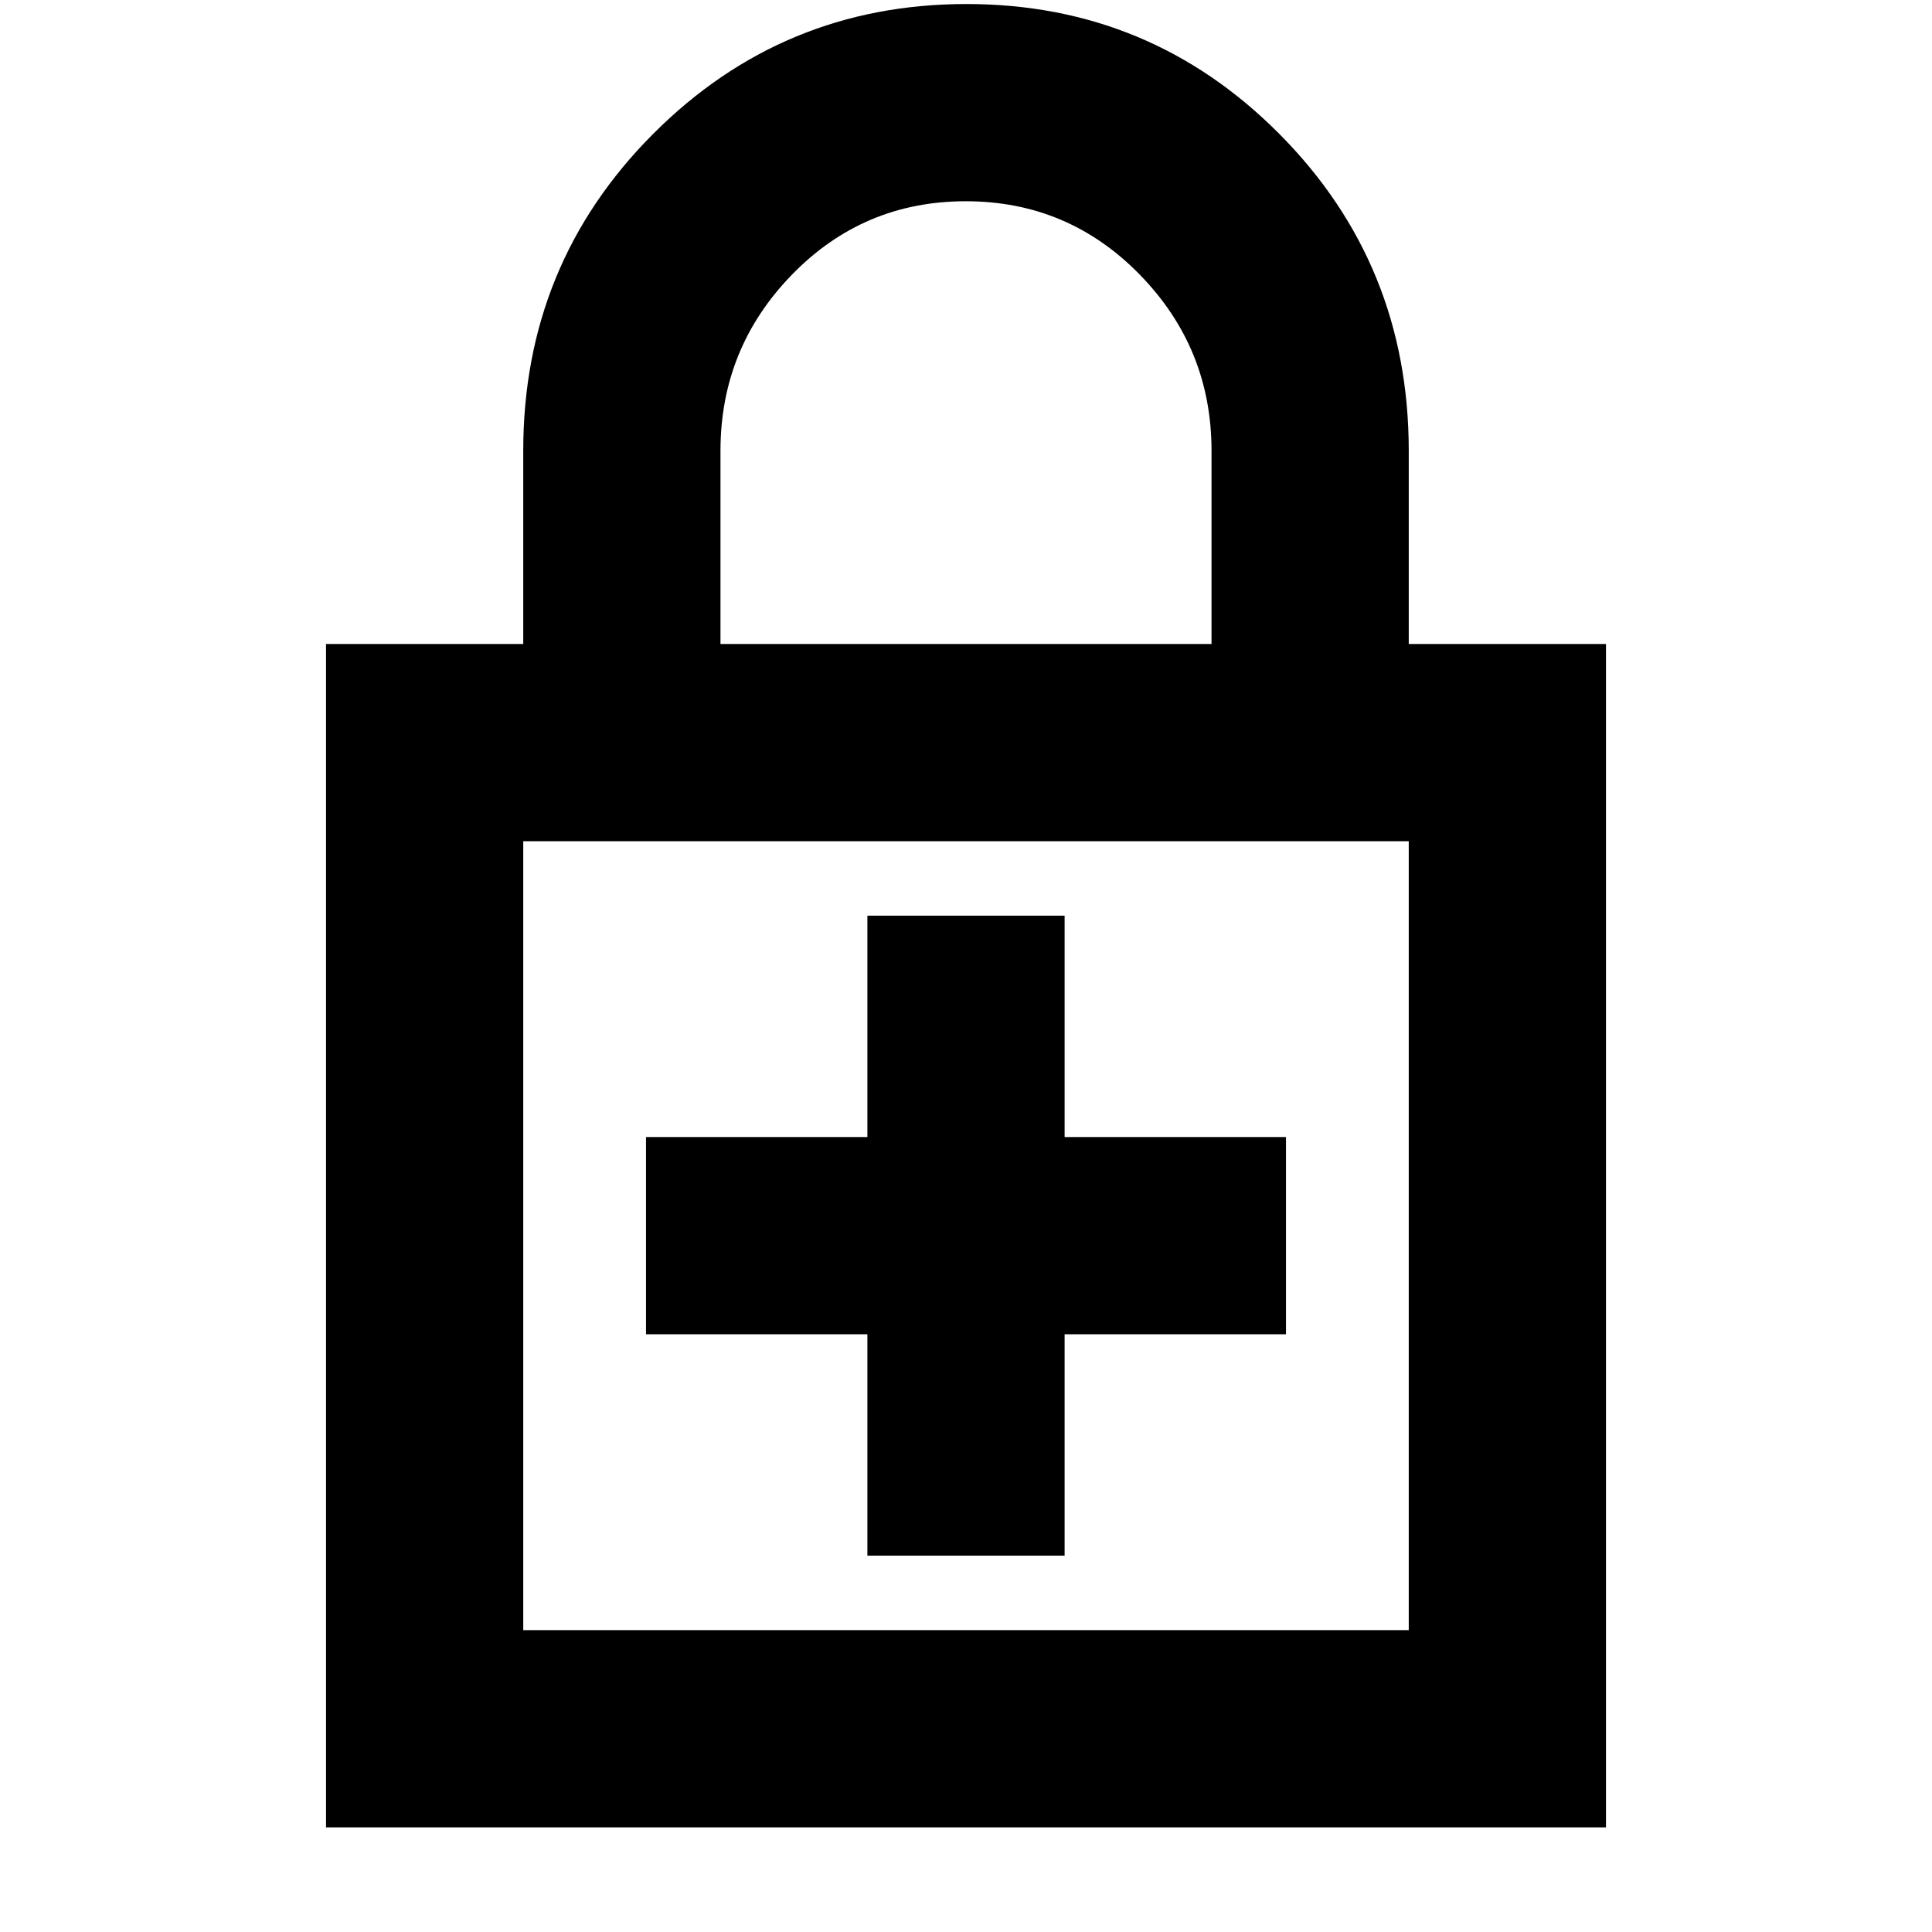 <svg xmlns="http://www.w3.org/2000/svg" height="20" viewBox="0 -960 960 960" width="20"><path d="M431-297v110h98v-110h110v-98H529v-110h-98v110H321v98h110ZM162-52v-588h98v-96q0-92.68 64.42-157.34Q388.83-958 480.23-958q91.39 0 155.58 64.66Q700-828.68 700-736v96h98v588H162Zm98-98h440v-392H260v392Zm98-490h244v-96q0-51-35.62-87.5t-86.5-36.5q-50.88 0-86.38 36.5Q358-787 358-736v96Zm-98 490v-392 392Z"/></svg>